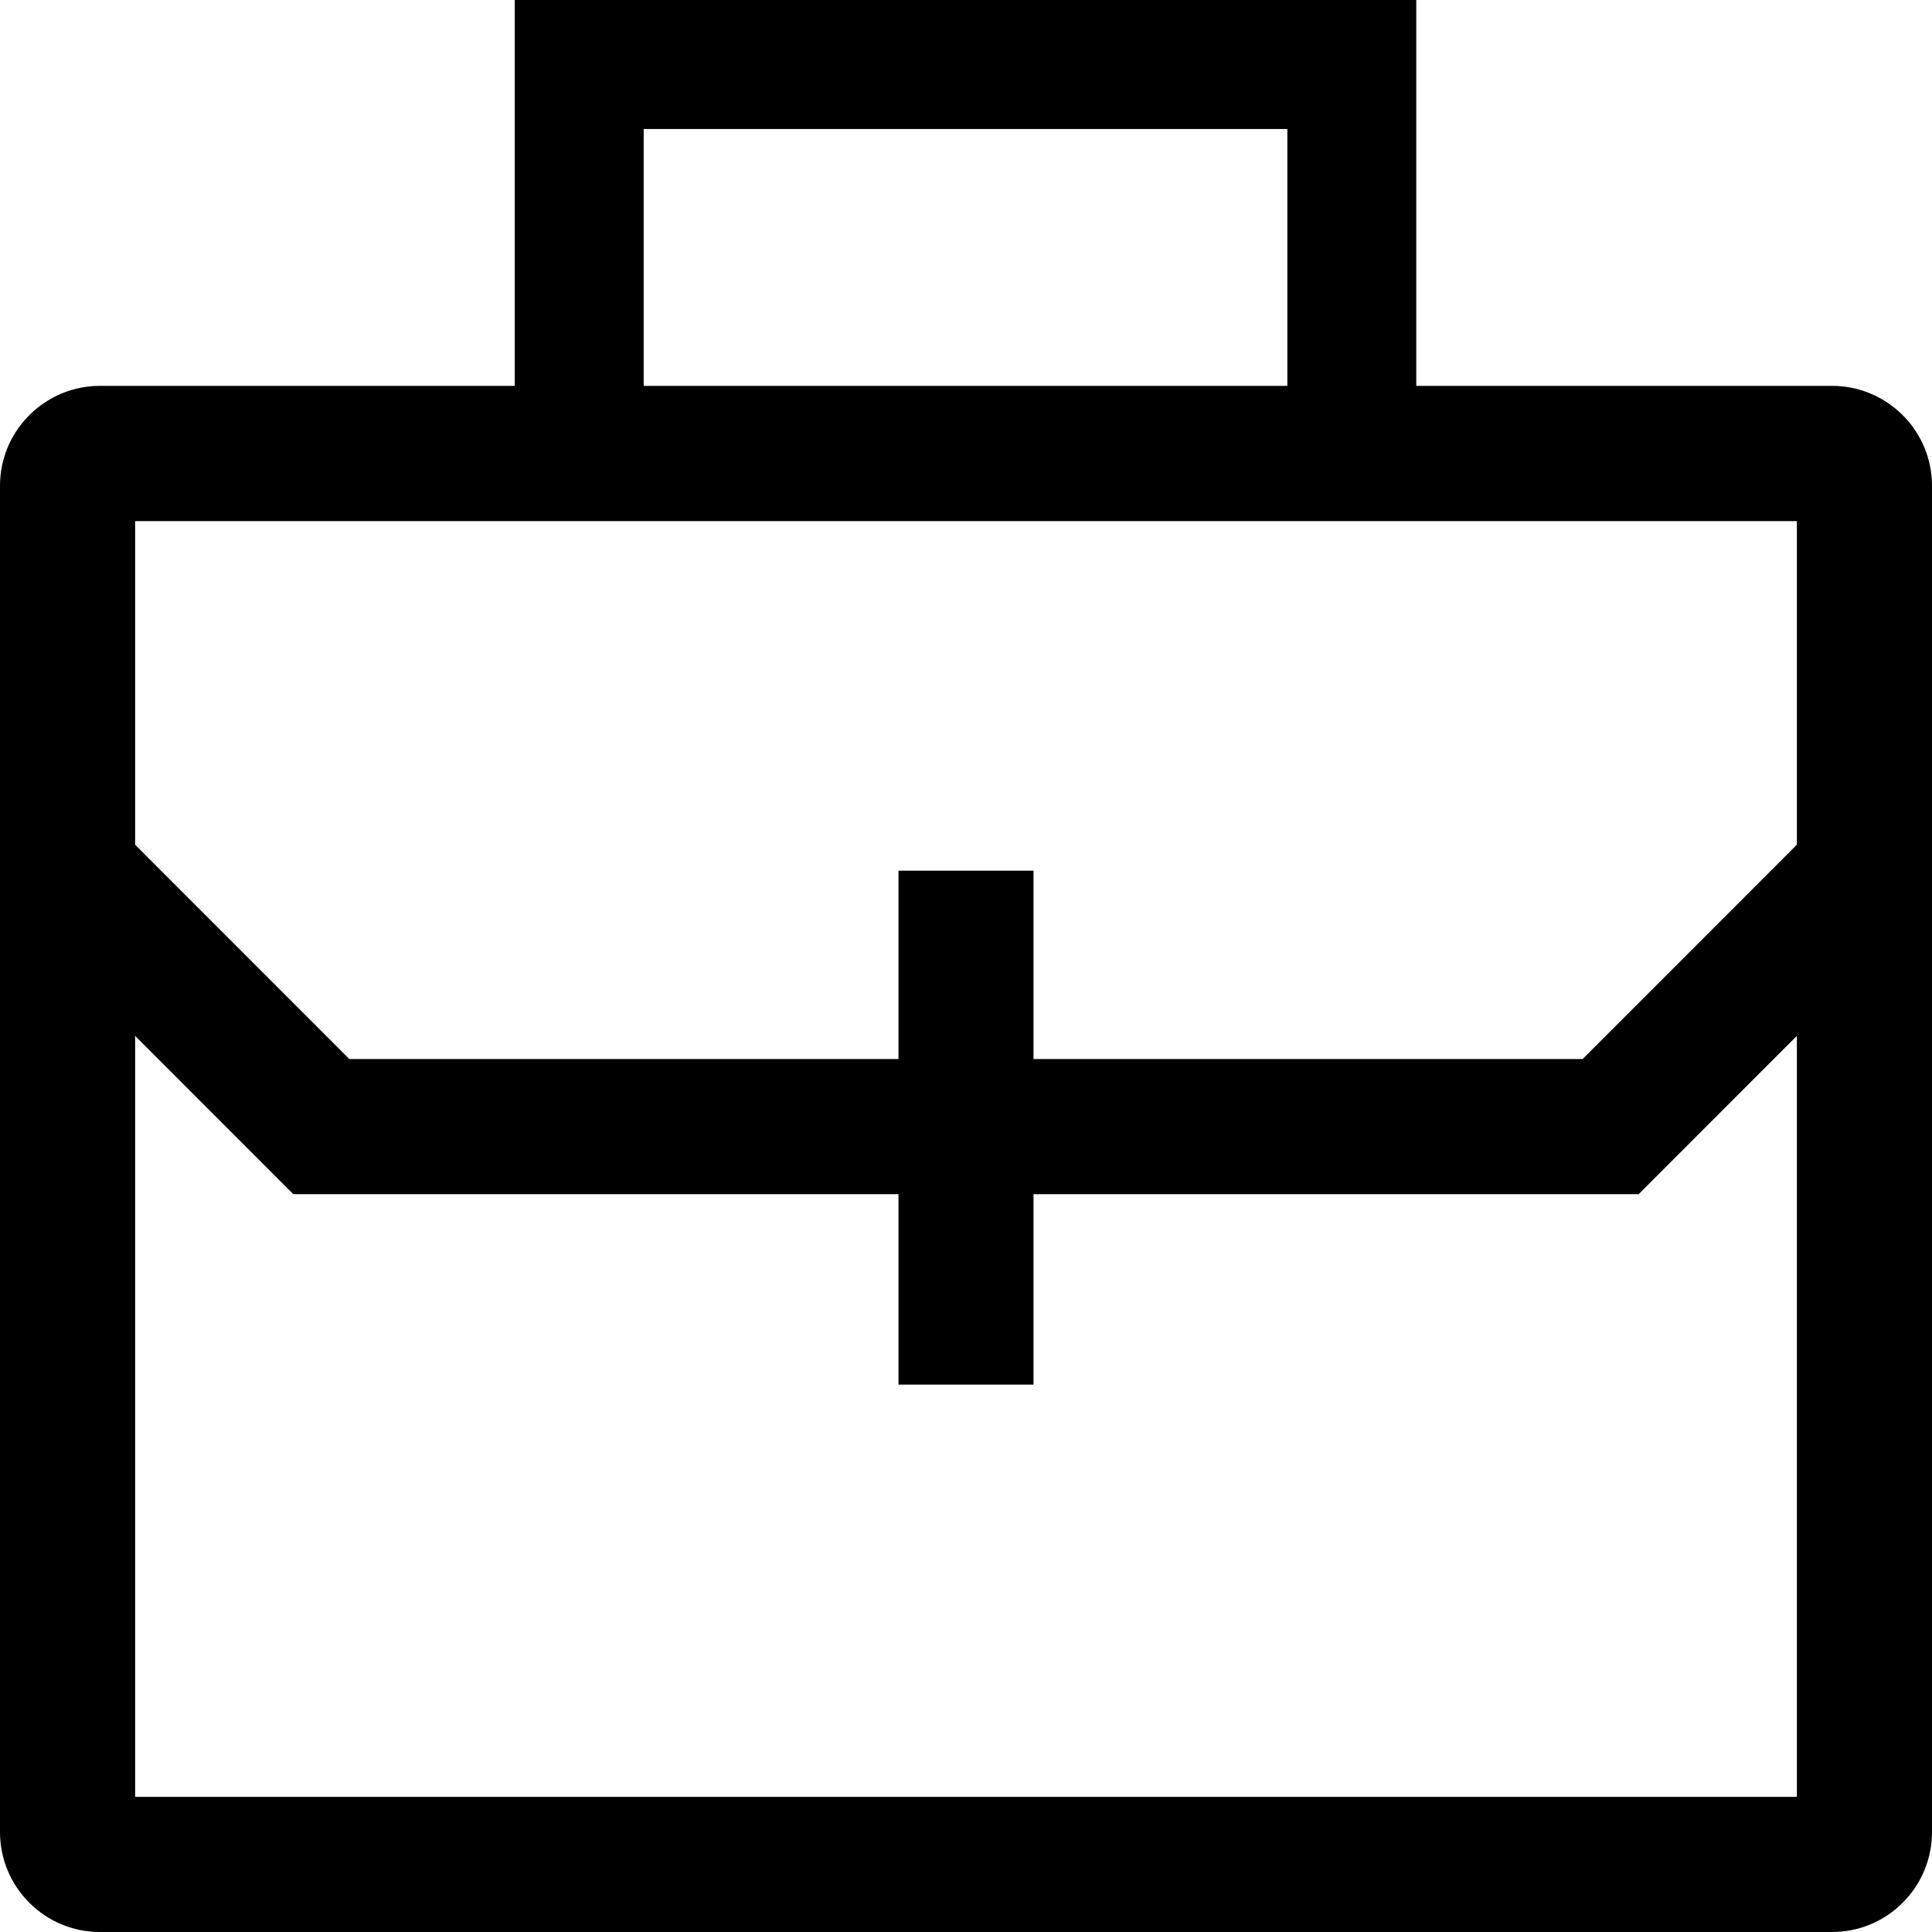 <svg width="18" height="18" viewBox="0 0 18 18" fill="none" xmlns="http://www.w3.org/2000/svg">
<path d="M17.07 3.595H13.195V0H4.796V3.595H0.93C0.683 3.595 0.447 3.694 0.273 3.868C0.098 4.042 0 4.279 0 4.525V17.07C0 17.316 0.098 17.553 0.273 17.727C0.447 17.902 0.683 18 0.93 18H17.07C17.317 18 17.553 17.902 17.727 17.727C17.902 17.553 18 17.316 18 17.07V4.525C18 4.279 17.902 4.042 17.727 3.868C17.553 3.694 17.317 3.595 17.07 3.595ZM5.997 1.202H11.994V3.595H5.997V1.202ZM16.741 4.855V7.87L14.745 9.867H9.629V8.112H8.371V9.867H3.255L1.259 7.87V4.855H16.741ZM1.259 16.741V9.651L2.733 11.126H8.371V12.9H9.629V11.126H15.267L16.741 9.651V16.741H1.259Z" fill="black"/>
</svg>
